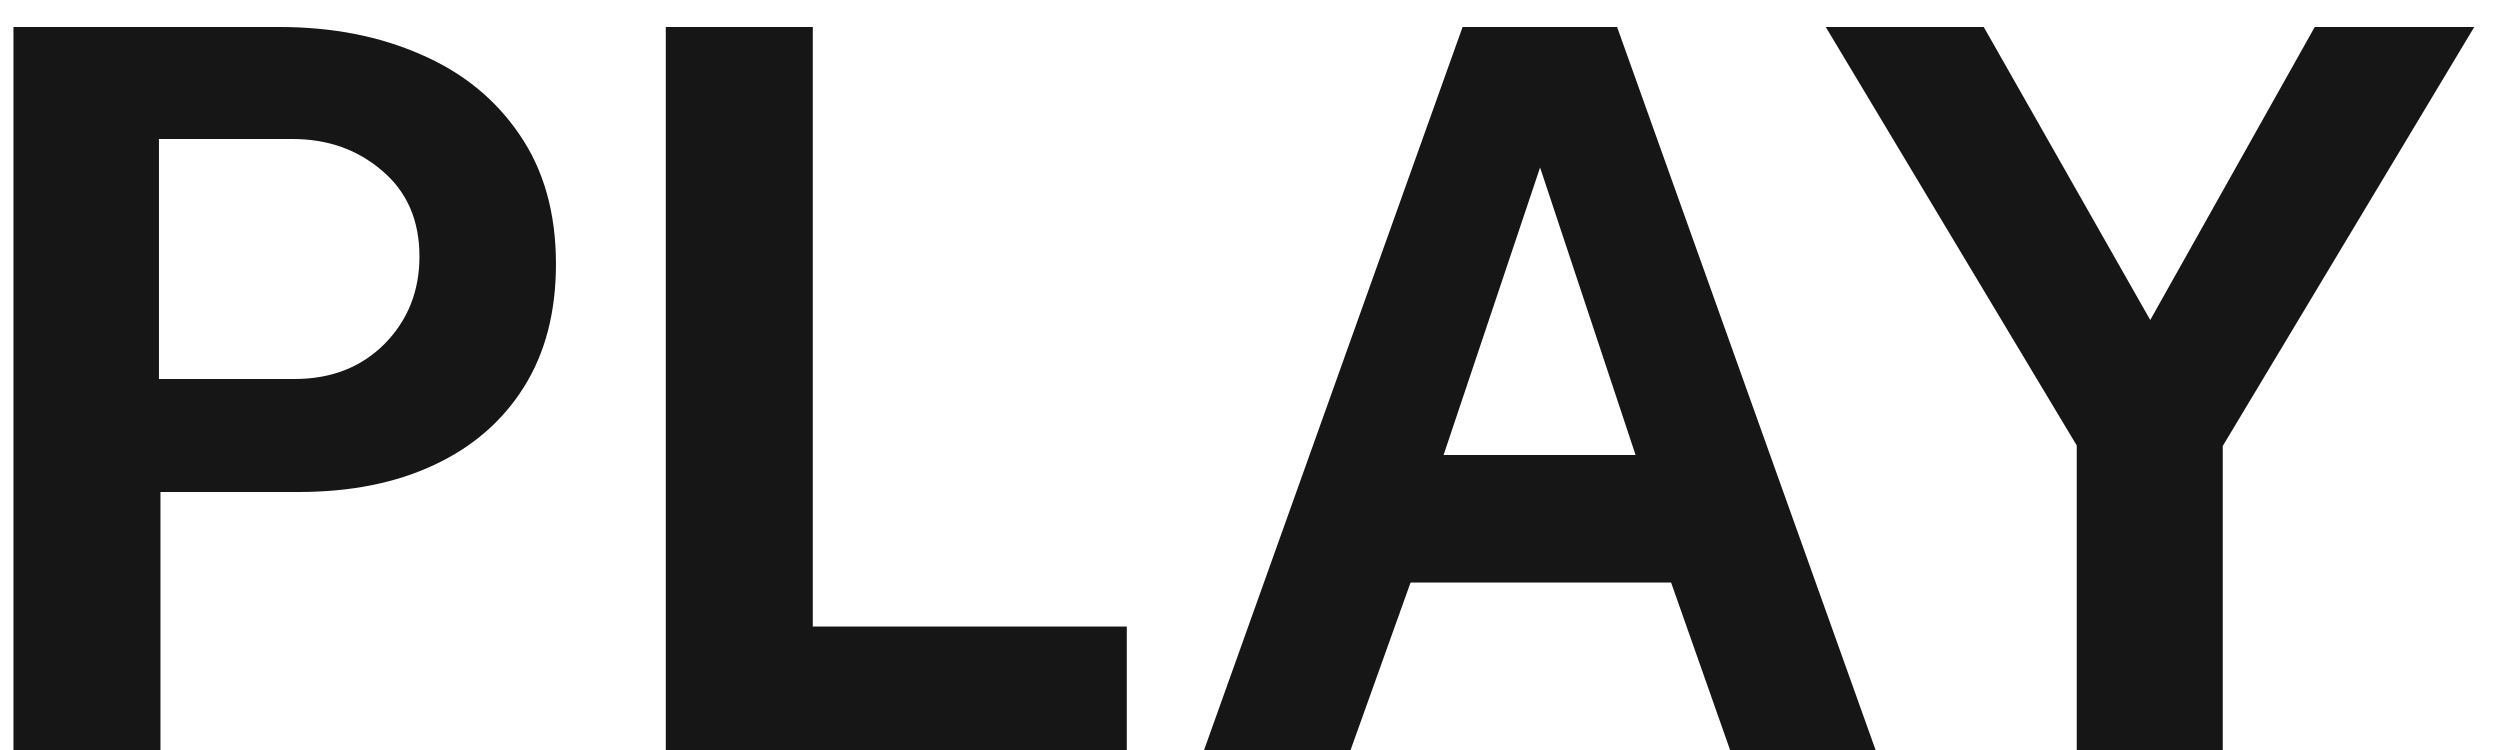 <svg width="60" height="18" viewBox="0 0 60 18" fill="none" xmlns="http://www.w3.org/2000/svg">
<path d="M0.323 18V0.648H6.707C7.971 0.648 9.103 0.868 10.103 1.308C11.103 1.74 11.891 2.38 12.467 3.228C13.051 4.076 13.343 5.112 13.343 6.336C13.343 7.488 13.087 8.472 12.575 9.288C12.063 10.104 11.343 10.728 10.415 11.16C9.495 11.592 8.411 11.808 7.163 11.808H3.851V18H0.323ZM3.815 9.096H7.067C7.947 9.096 8.667 8.816 9.227 8.256C9.787 7.688 10.067 6.988 10.067 6.156C10.067 5.292 9.771 4.608 9.179 4.104C8.587 3.592 7.867 3.336 7.019 3.336H3.815V9.096ZM15.979 18V0.648H19.507V15.036H27.043V18H15.979ZM28.898 18L35.102 0.648H38.81L45.014 18H41.522L40.106 13.98H33.854L32.414 18H28.898ZM34.646 10.92H39.254L36.962 4.02L34.646 10.92ZM49.842 18V10.692L43.818 0.648H47.61L51.606 7.68L55.554 0.648H59.382L53.346 10.704V18H49.842Z" fill="#161616"/>
</svg>
